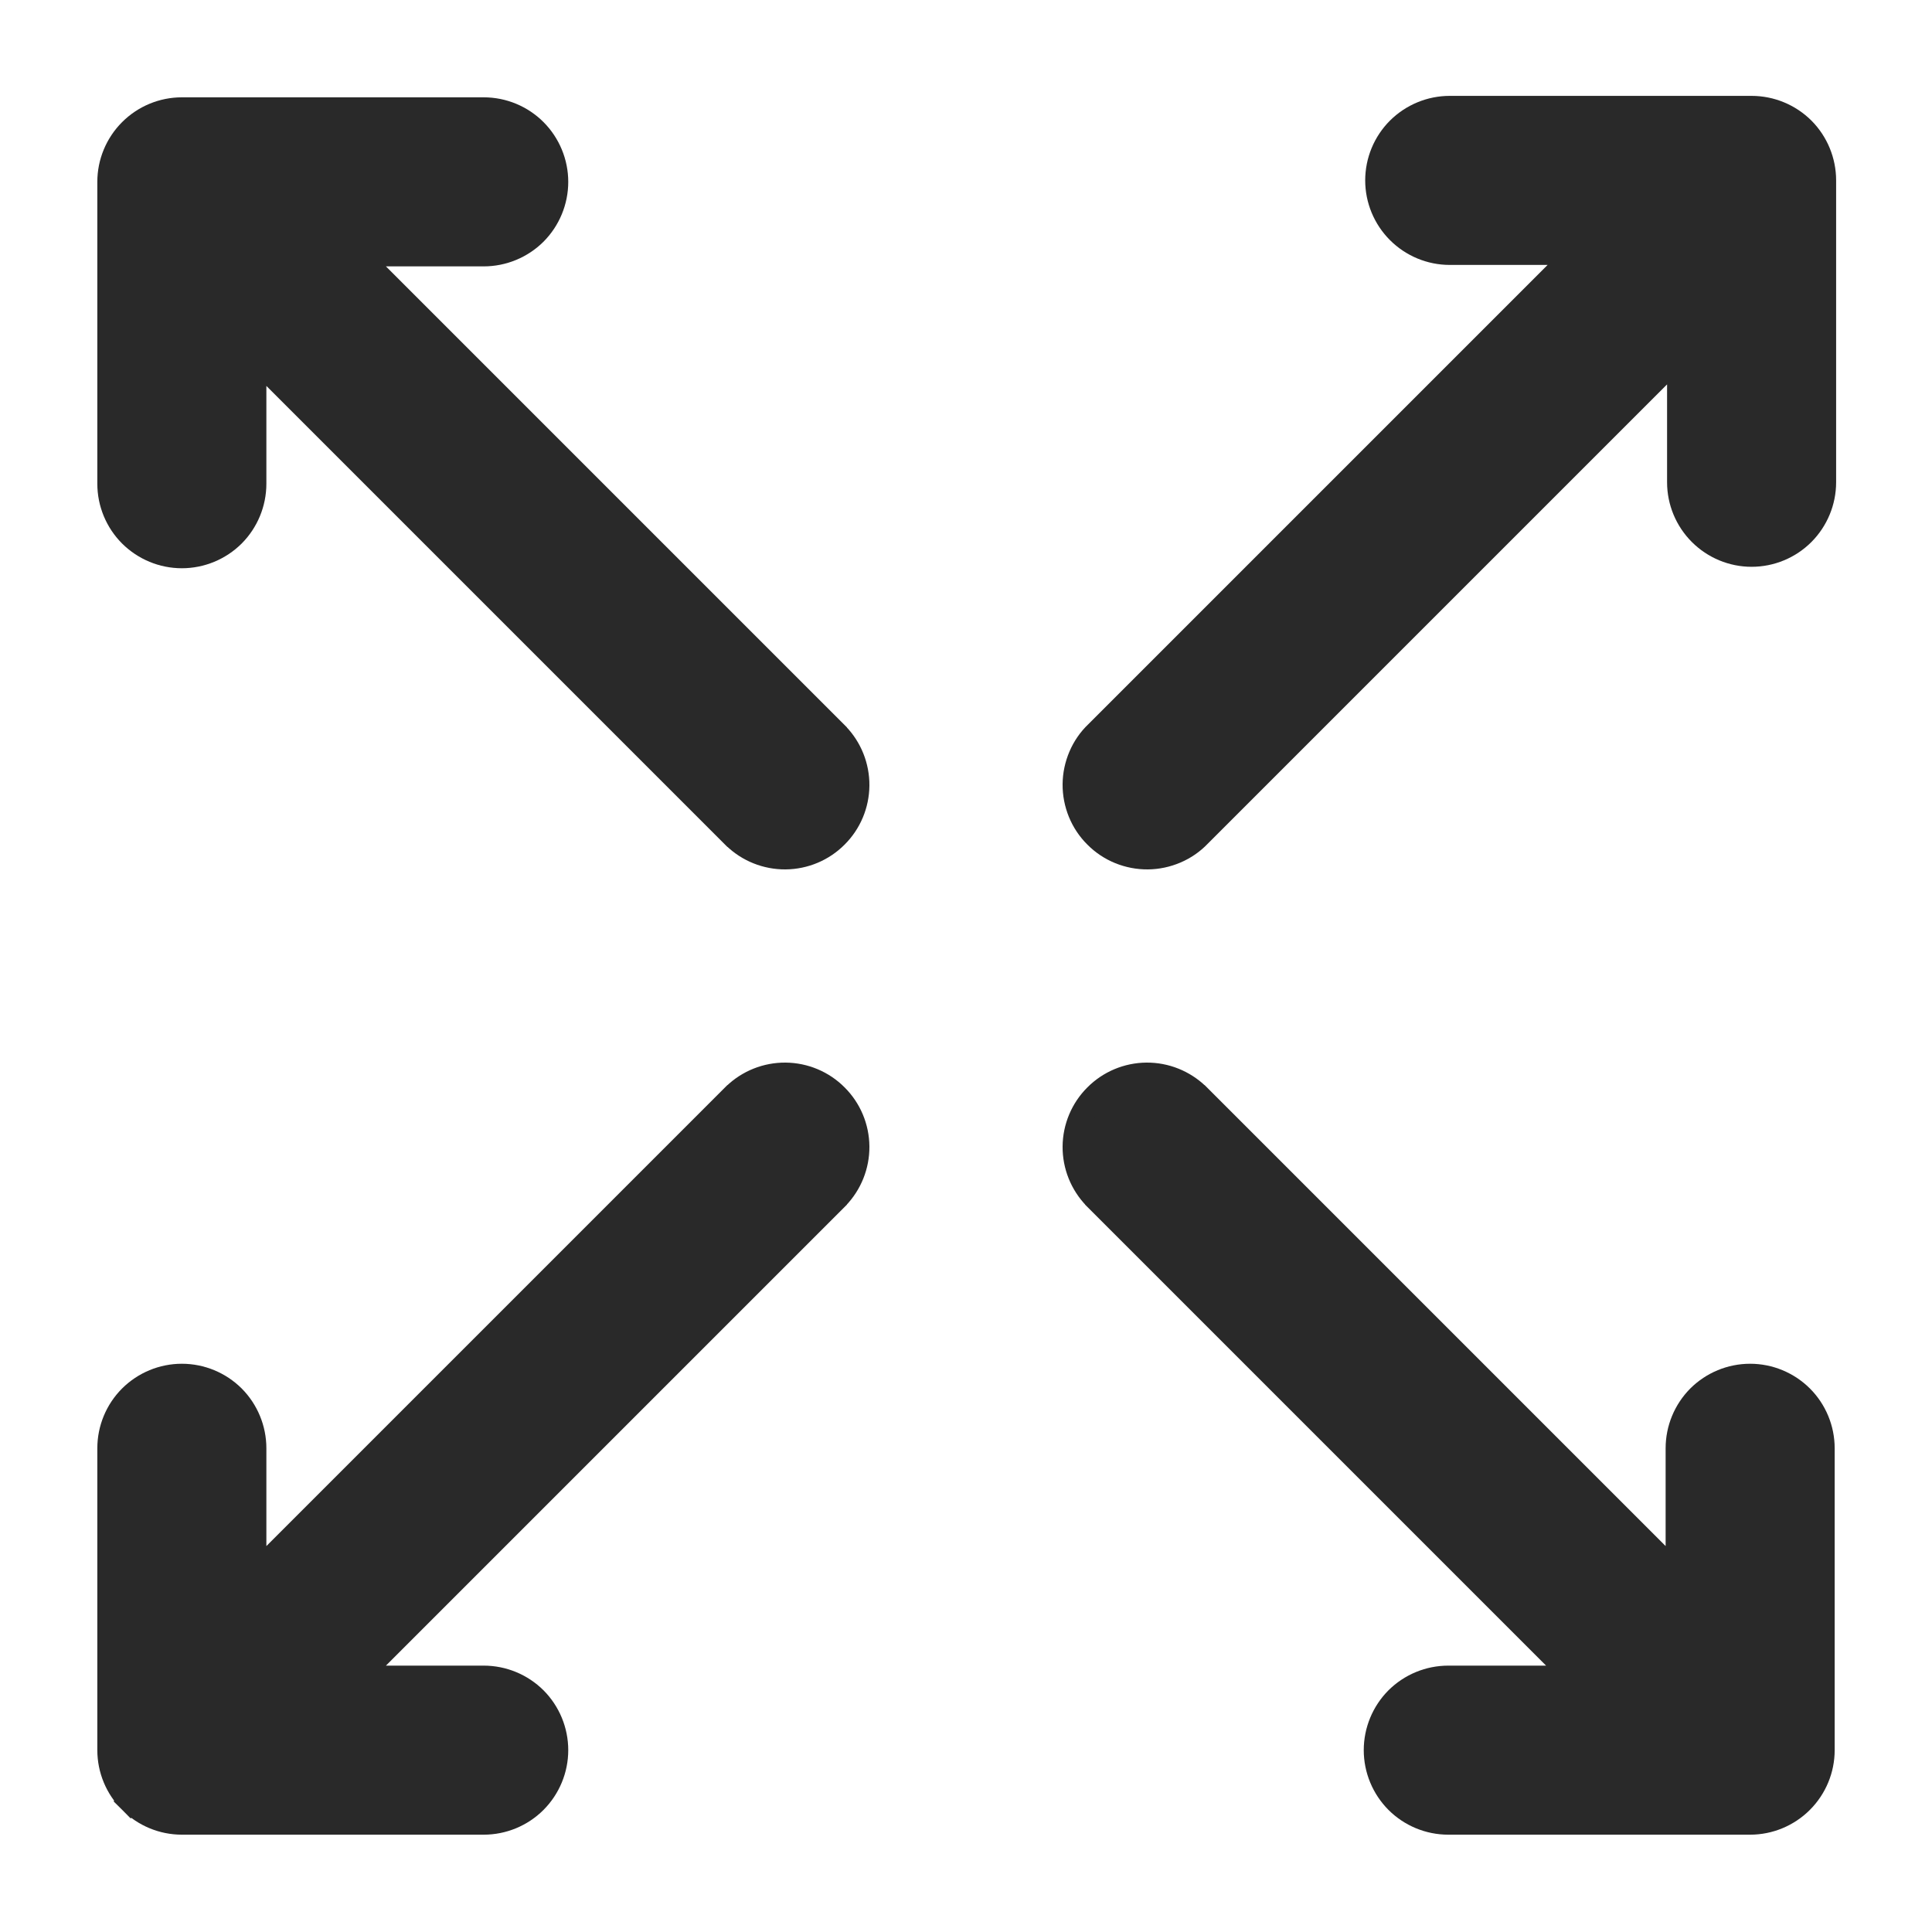 <svg width="24" height="24" viewBox="0 0 24 24" fill="none" xmlns="http://www.w3.org/2000/svg">
<path d="M4.432 3.159L6.009 3.159C6.248 3.159 6.477 3.064 6.646 2.896C6.814 2.727 6.909 2.498 6.909 2.259C6.909 2.021 6.814 1.792 6.646 1.623C6.477 1.454 6.248 1.359 6.009 1.359L2.259 1.359C2.021 1.359 1.792 1.454 1.623 1.623C1.454 1.792 1.359 2.021 1.359 2.259L1.359 6.009C1.359 6.248 1.454 6.477 1.623 6.646C1.792 6.814 2.021 6.909 2.259 6.909C2.498 6.909 2.727 6.814 2.896 6.646C3.064 6.477 3.159 6.248 3.159 6.009L3.159 4.432L9.123 10.396L9.123 10.396L9.125 10.397C9.294 10.561 9.522 10.652 9.758 10.65C9.994 10.648 10.22 10.553 10.386 10.386C10.553 10.22 10.648 9.994 10.65 9.758C10.652 9.522 10.561 9.294 10.397 9.125L10.397 9.125L10.396 9.123L4.432 3.159Z" fill="#292929" stroke="#292929" stroke-width="0.3"/>
<path d="M20.859 4.413L20.859 5.991C20.859 6.229 20.954 6.458 21.123 6.627C21.292 6.796 21.521 6.891 21.759 6.891C21.998 6.891 22.227 6.796 22.396 6.627C22.564 6.458 22.659 6.229 22.659 5.991L22.659 2.241C22.659 2.002 22.564 1.773 22.396 1.604C22.227 1.436 21.998 1.341 21.759 1.341L18.009 1.341C17.771 1.341 17.542 1.436 17.373 1.604C17.204 1.773 17.109 2.002 17.109 2.241C17.109 2.479 17.204 2.708 17.373 2.877C17.542 3.046 17.771 3.141 18.009 3.141L19.587 3.141L13.624 9.104C13.538 9.186 13.47 9.285 13.423 9.395C13.376 9.505 13.351 9.623 13.35 9.742C13.349 9.862 13.372 9.98 13.417 10.091C13.462 10.201 13.529 10.302 13.614 10.386C13.698 10.471 13.799 10.538 13.909 10.583C14.02 10.628 14.138 10.651 14.258 10.65C14.377 10.649 14.495 10.624 14.605 10.577C14.715 10.53 14.814 10.462 14.896 10.376L20.859 4.413Z" fill="#292929" stroke="#292929" stroke-width="0.3"/>
<path d="M9.125 13.603L9.125 13.603L9.123 13.604L3.159 19.568L3.159 17.991C3.159 17.752 3.064 17.523 2.896 17.354C2.727 17.186 2.498 17.091 2.259 17.091C2.021 17.091 1.792 17.186 1.623 17.354C1.454 17.523 1.359 17.752 1.359 17.991L1.359 21.741C1.359 21.979 1.454 22.208 1.623 22.377L1.728 22.272L1.623 22.377C1.792 22.546 2.021 22.641 2.259 22.641L6.009 22.641C6.248 22.641 6.477 22.546 6.646 22.377C6.814 22.208 6.909 21.979 6.909 21.741C6.909 21.502 6.814 21.273 6.646 21.104C6.477 20.936 6.248 20.841 6.009 20.841L4.432 20.841L10.396 14.877L10.396 14.877L10.397 14.875C10.561 14.705 10.652 14.478 10.65 14.242C10.648 14.006 10.553 13.78 10.386 13.614C10.22 13.447 9.994 13.352 9.758 13.35C9.522 13.348 9.294 13.439 9.125 13.603Z" fill="#292929" stroke="#292929" stroke-width="0.3"/>
<path d="M19.568 20.841L17.991 20.841C17.752 20.841 17.523 20.936 17.354 21.104C17.186 21.273 17.091 21.502 17.091 21.741C17.091 21.979 17.186 22.208 17.354 22.377C17.523 22.546 17.752 22.641 17.991 22.641L21.741 22.641C21.979 22.641 22.208 22.546 22.377 22.377C22.546 22.208 22.641 21.979 22.641 21.741L22.641 17.991C22.641 17.752 22.546 17.523 22.377 17.354C22.208 17.186 21.979 17.091 21.741 17.091C21.502 17.091 21.273 17.186 21.104 17.354C20.936 17.523 20.841 17.752 20.841 17.991L20.841 19.568L14.877 13.604L14.877 13.604L14.875 13.603C14.705 13.439 14.478 13.348 14.242 13.35C14.006 13.352 13.78 13.447 13.614 13.614C13.447 13.78 13.352 14.006 13.35 14.242C13.348 14.478 13.439 14.705 13.603 14.875L13.603 14.875L13.604 14.877L19.568 20.841Z" fill="#292929" stroke="#292929" stroke-width="0.3"/>
</svg>